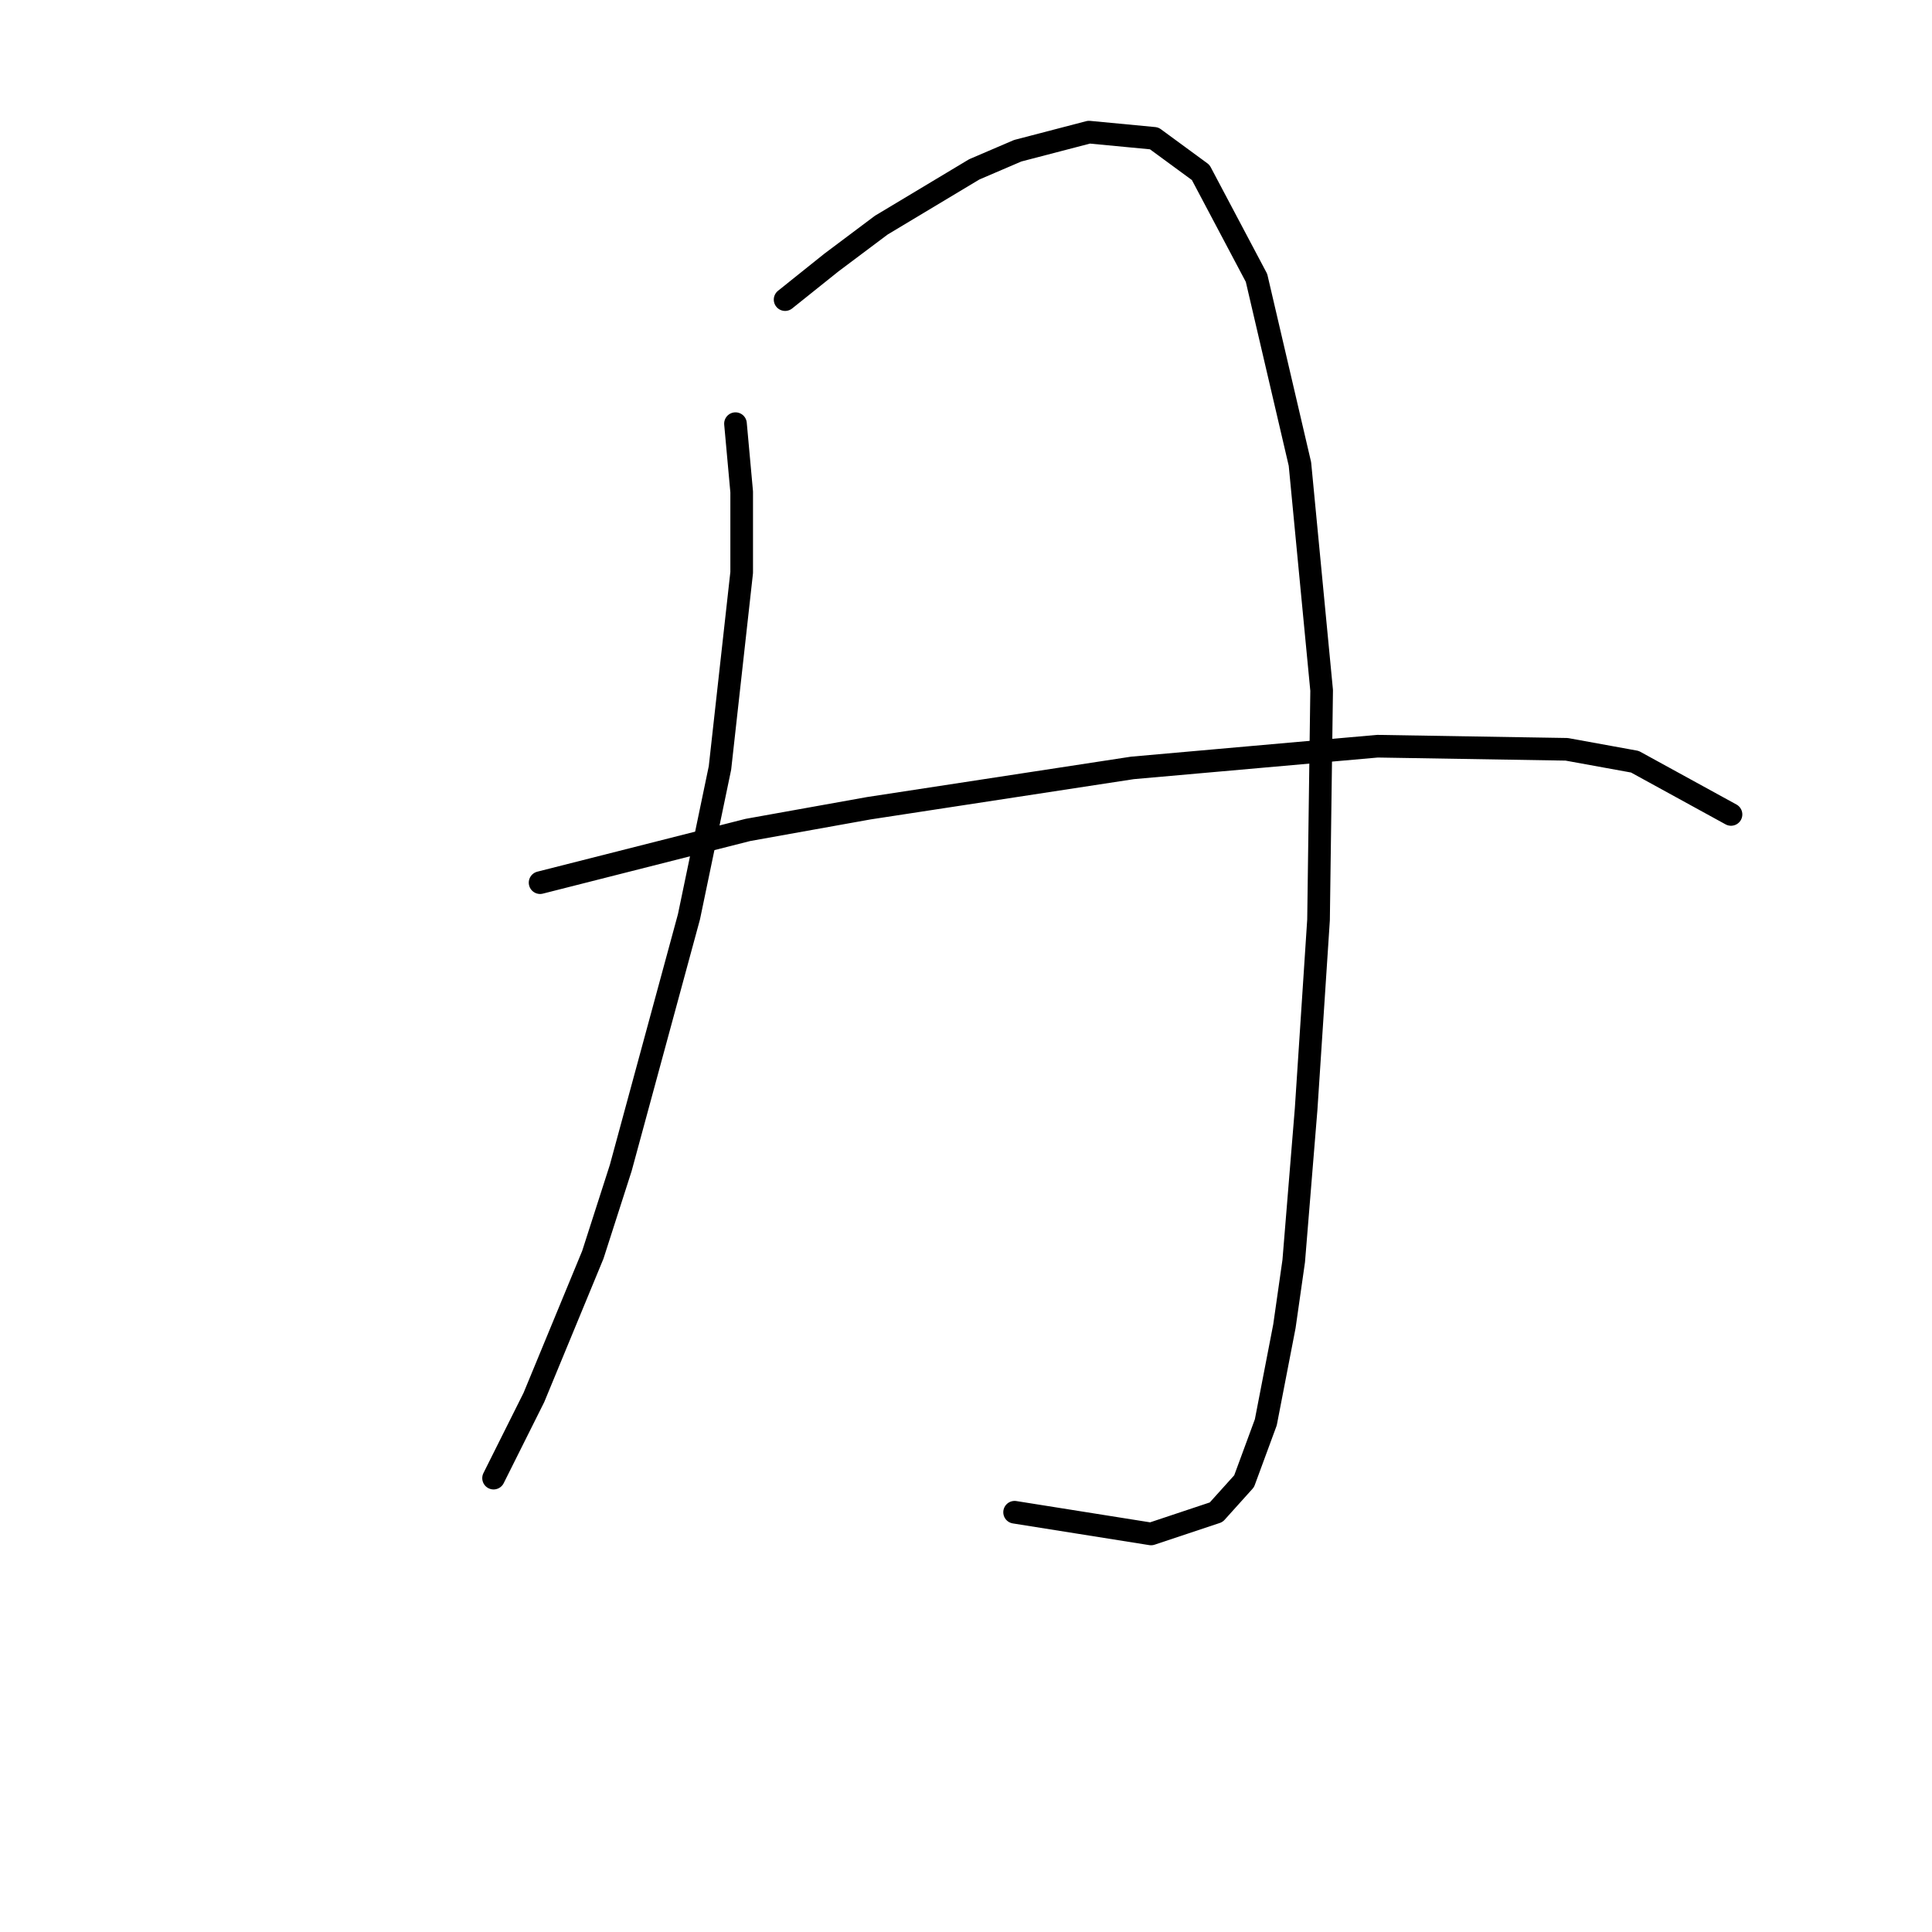 <?xml version="1.0" standalone="no"?>
    <svg width="256" height="256" xmlns="http://www.w3.org/2000/svg" version="1.1">
    <polyline stroke="black" stroke-width="3" stroke-linecap="round" fill="transparent" stroke-linejoin="round" points="97.455 56.137 98.277 65.178 98.277 75.863 95.4 101.752 91.291 121.478 82.25 154.764 78.551 166.271 70.743 185.174 65.401 195.859 65.401 195.859 " />
        <polyline stroke="black" stroke-width="3" stroke-linecap="round" fill="transparent" stroke-linejoin="round" points="104.03 39.7 110.194 34.768 116.769 29.837 129.098 22.44 134.851 19.974 144.303 17.509 152.933 18.33 159.097 22.851 166.494 36.823 172.247 61.48 175.124 91.479 174.713 121.889 173.069 146.956 171.425 167.093 170.192 175.723 167.727 188.462 164.85 196.27 161.151 200.379 152.522 203.256 134.44 200.379 134.44 200.379 " />
        <polyline stroke="black" stroke-width="3" stroke-linecap="round" fill="transparent" stroke-linejoin="round" points="71.565 116.957 99.099 109.971 115.126 107.095 150.056 101.752 182.521 98.876 207.588 99.287 216.629 100.931 229.368 107.917 229.368 107.917 " />
        </svg>